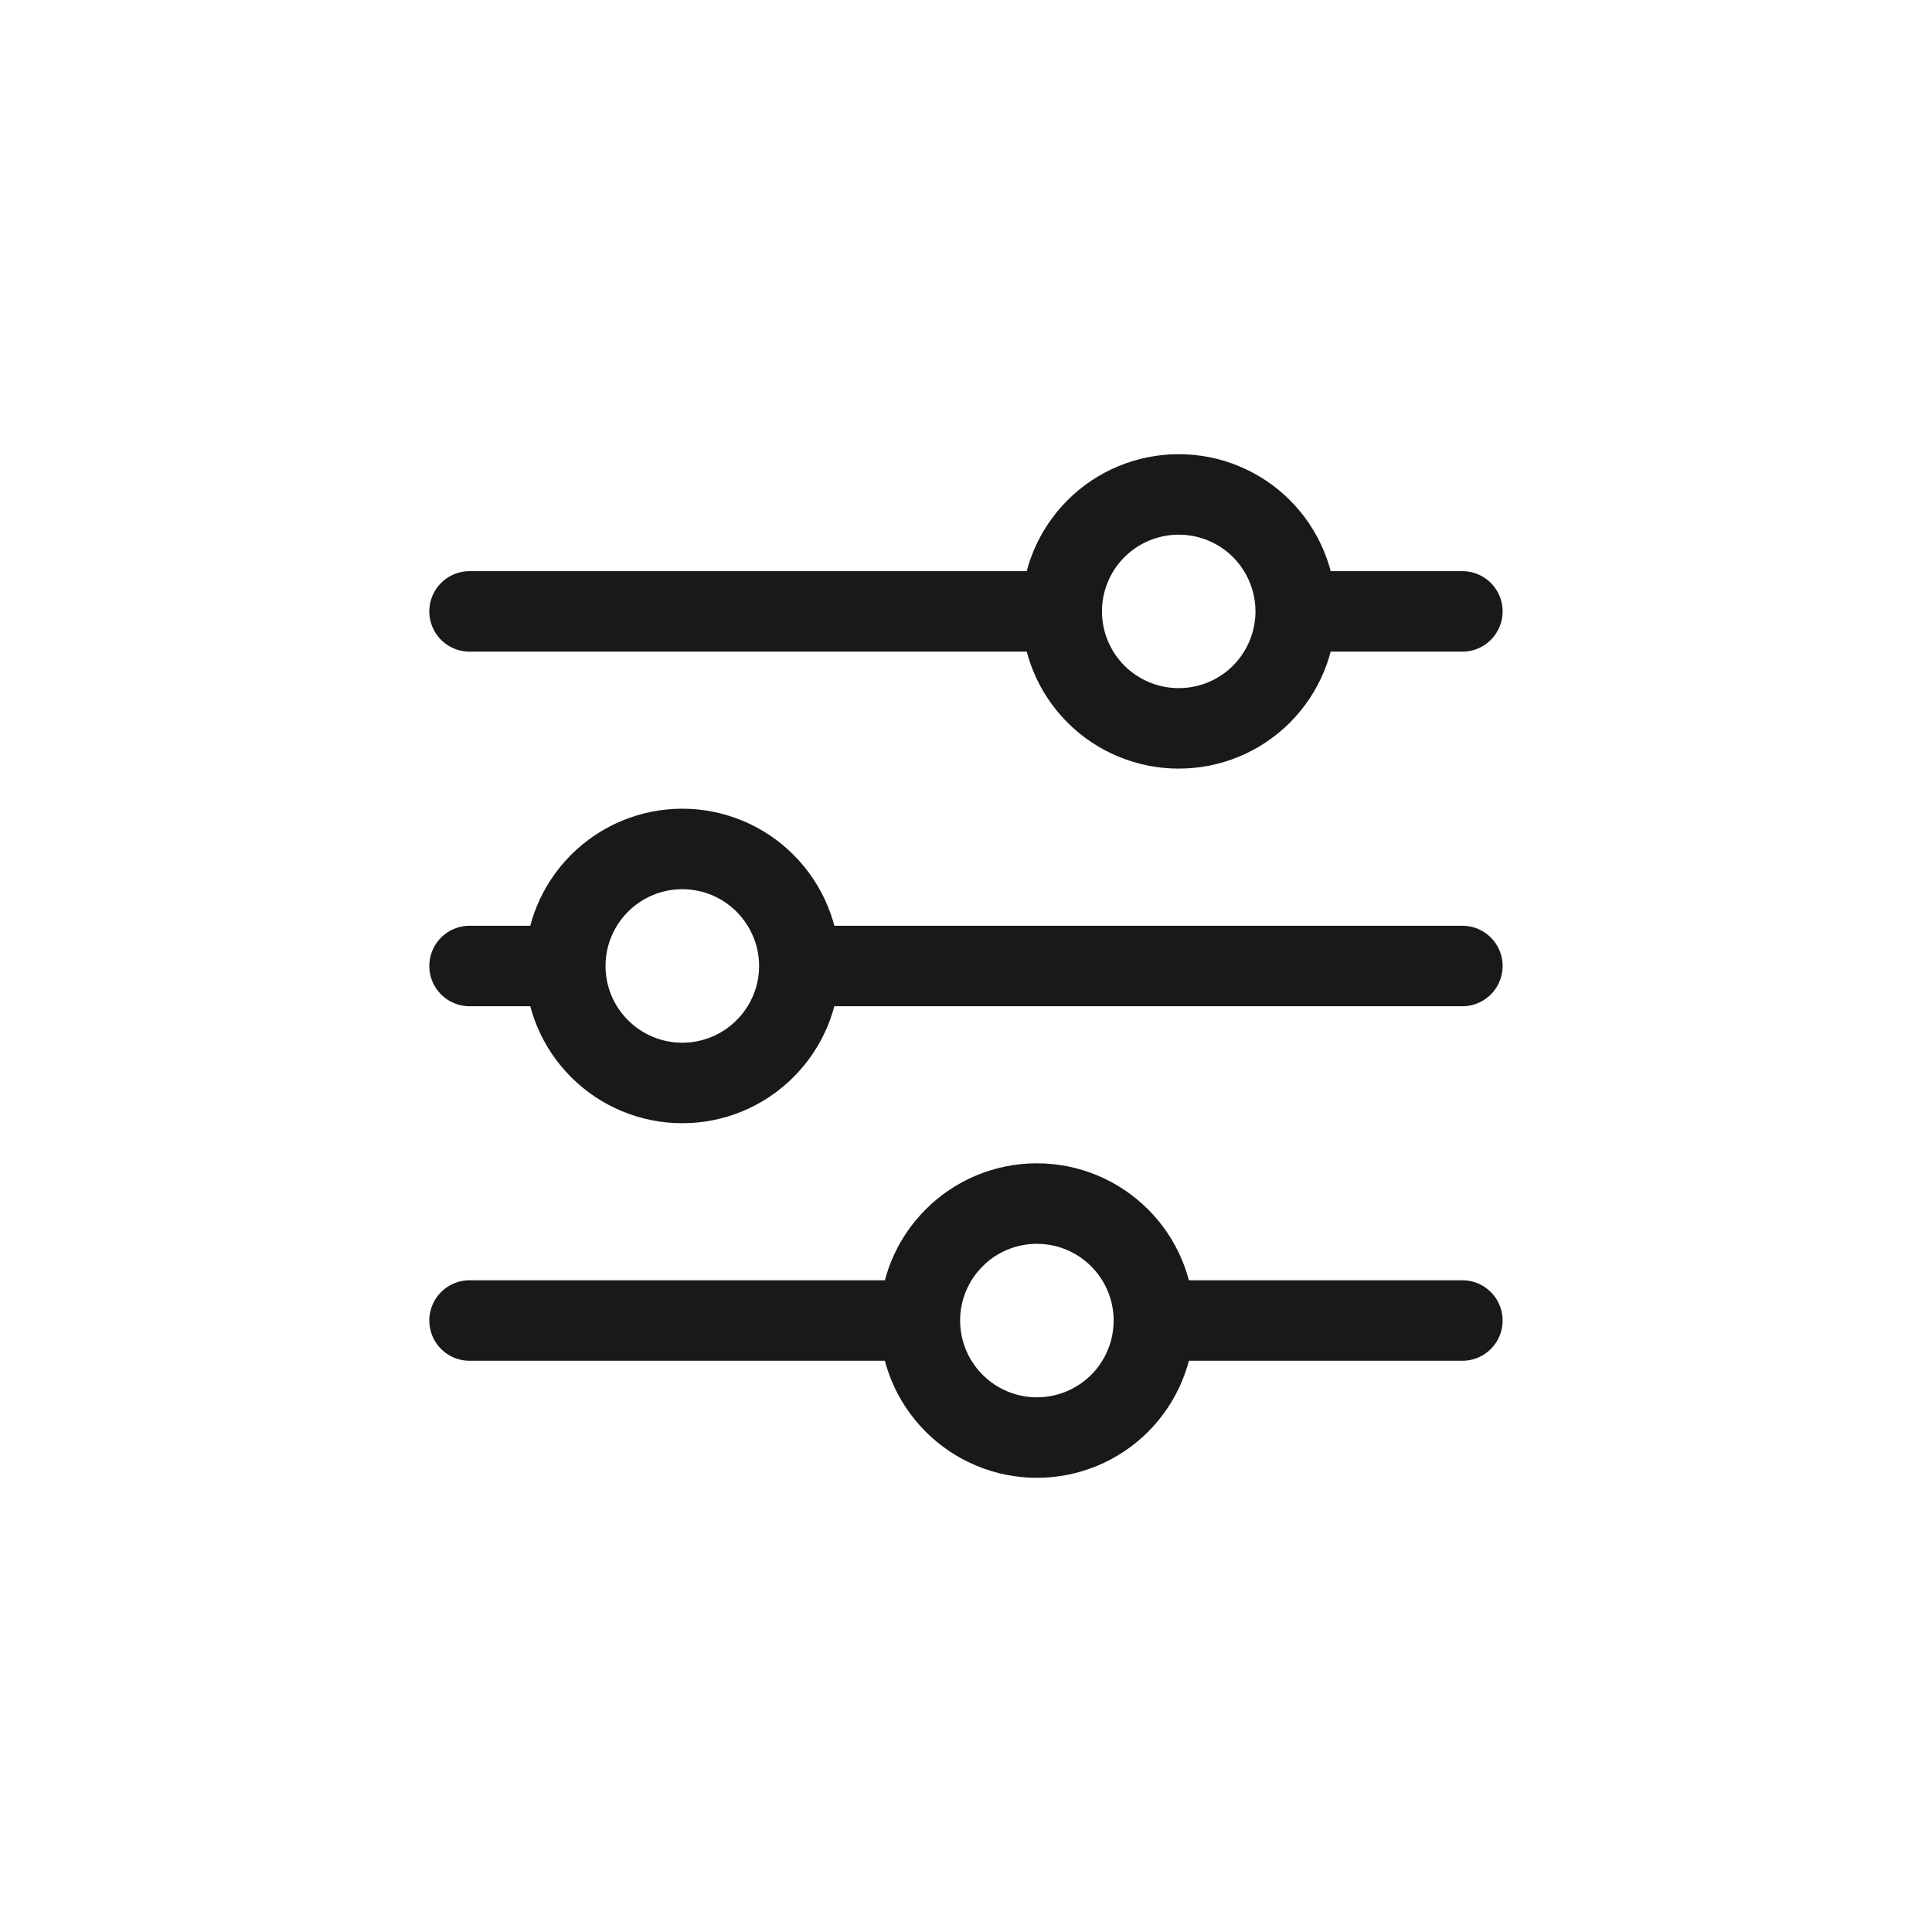 <svg width="24" height="24" viewBox="0 0 24 24" fill="none" xmlns="http://www.w3.org/2000/svg">
<path d="M18.166 12H9.93M9.93 12C9.93 12.385 9.776 12.755 9.503 13.027C9.231 13.3 8.861 13.453 8.476 13.453C8.09 13.453 7.721 13.3 7.448 13.027C7.175 12.755 7.022 12.385 7.022 12M9.93 12C9.93 11.614 9.776 11.245 9.503 10.972C9.231 10.699 8.861 10.546 8.476 10.546C8.09 10.546 7.721 10.699 7.448 10.972C7.175 11.245 7.022 11.614 7.022 12M7.022 12H5.833M18.166 16.404H14.334M14.334 16.404C14.334 16.79 14.181 17.16 13.908 17.433C13.636 17.705 13.266 17.858 12.88 17.858C12.495 17.858 12.125 17.704 11.853 17.432C11.58 17.159 11.427 16.79 11.427 16.404M14.334 16.404C14.334 16.019 14.181 15.649 13.908 15.377C13.636 15.104 13.266 14.951 12.88 14.951C12.495 14.951 12.125 15.104 11.853 15.377C11.58 15.649 11.427 16.019 11.427 16.404M11.427 16.404H5.833M18.166 7.595H16.096M16.096 7.595C16.096 7.786 16.058 7.975 15.985 8.151C15.912 8.327 15.805 8.488 15.67 8.623C15.535 8.758 15.375 8.865 15.198 8.938C15.022 9.011 14.833 9.048 14.642 9.048C14.257 9.048 13.887 8.895 13.615 8.623C13.342 8.35 13.189 7.98 13.189 7.595M16.096 7.595C16.096 7.404 16.058 7.215 15.985 7.039C15.912 6.862 15.805 6.702 15.67 6.567C15.535 6.432 15.375 6.325 15.198 6.252C15.022 6.179 14.833 6.142 14.642 6.142C14.257 6.142 13.887 6.295 13.615 6.567C13.342 6.84 13.189 7.209 13.189 7.595M13.189 7.595H5.833" stroke="#191919" stroke-miterlimit="10" stroke-linecap="round"/>
</svg>
